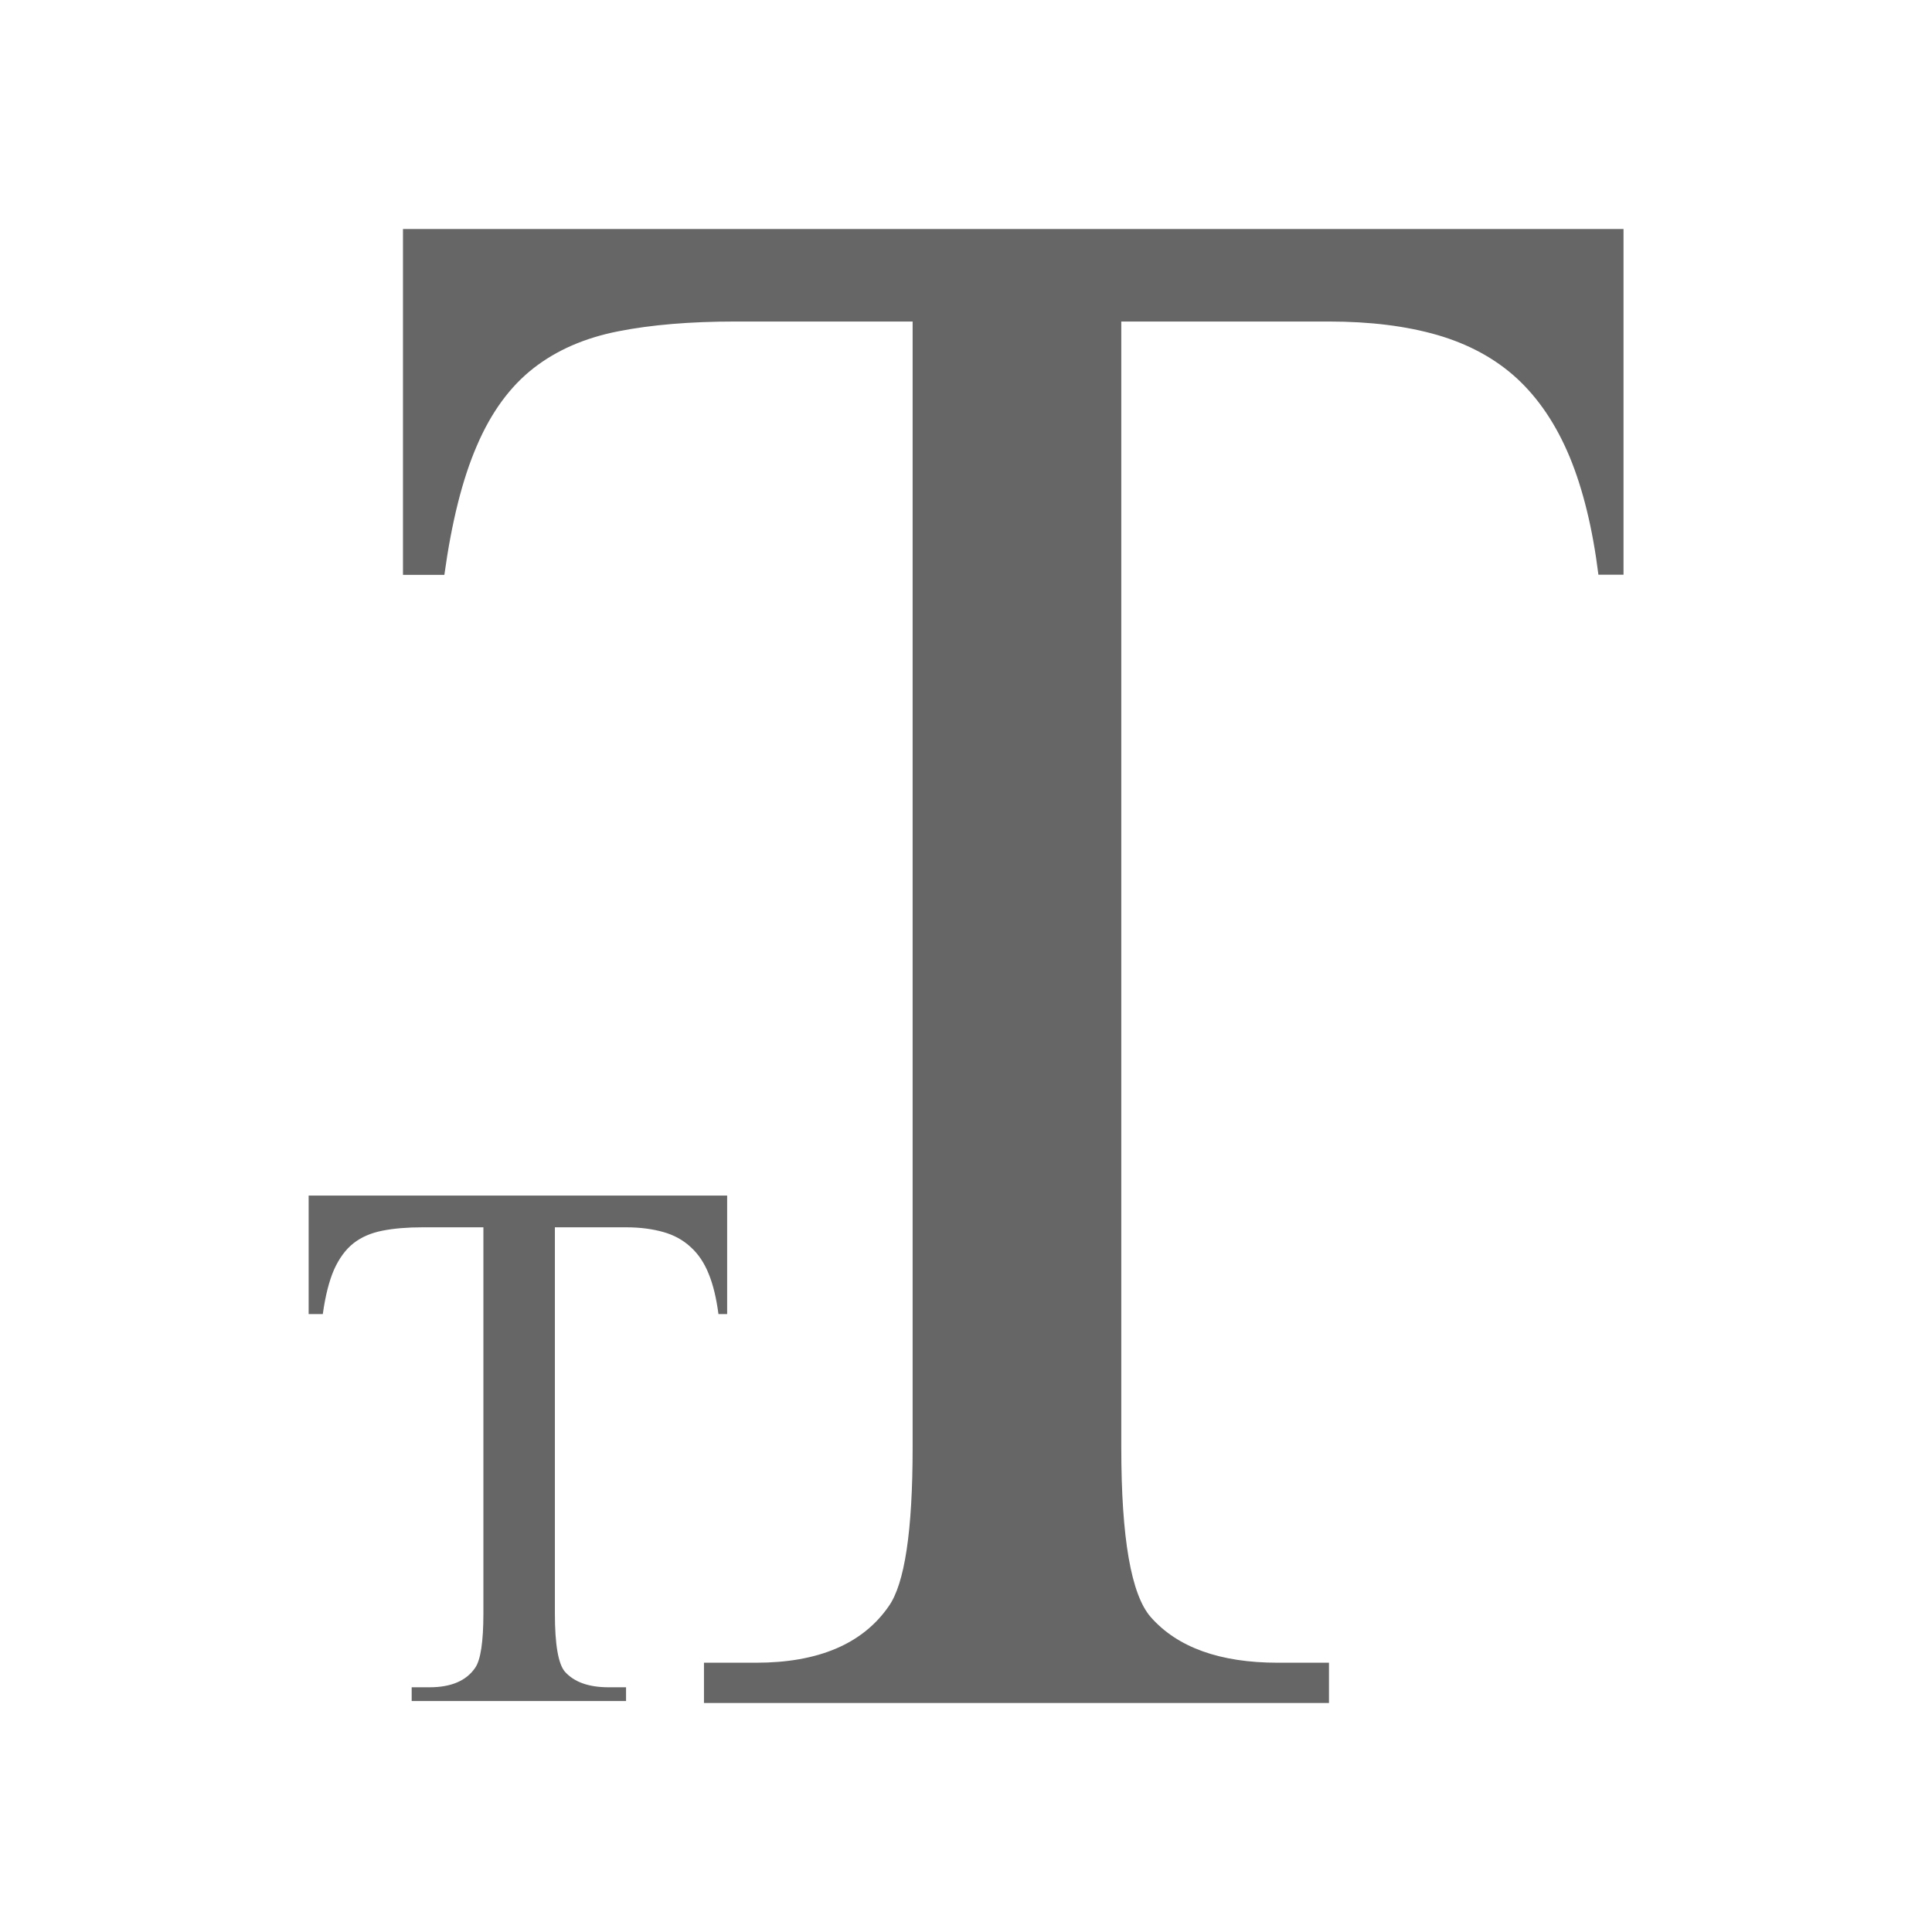<svg width="24" height="24" viewBox="0 0 24 24" fill="none" xmlns="http://www.w3.org/2000/svg">
<path d="M20.168 2.845V7.139H19.856C19.784 6.562 19.664 6.075 19.498 5.674C19.331 5.273 19.113 4.95 18.844 4.701C18.574 4.453 18.244 4.275 17.857 4.162C17.47 4.05 17.02 3.994 16.507 3.994H13.929V17.981C13.929 19.106 14.051 19.809 14.295 20.088C14.627 20.465 15.155 20.655 15.874 20.655H16.509V21.155H8.745V20.655H9.392C10.165 20.655 10.716 20.421 11.039 19.955C11.238 19.676 11.337 19.019 11.337 17.983V3.994H9.136C8.578 3.994 8.091 4.034 7.678 4.116C7.263 4.198 6.914 4.35 6.626 4.575C6.338 4.8 6.103 5.119 5.925 5.534C5.745 5.948 5.611 6.483 5.52 7.141H5.006V2.845H20.168Z" fill="#666666"/>
<path d="M9.033 14.852V16.324H8.925C8.899 16.127 8.859 15.959 8.803 15.823C8.747 15.684 8.672 15.574 8.578 15.49C8.487 15.405 8.372 15.342 8.241 15.305C8.107 15.267 7.952 15.246 7.777 15.246H6.893V20.044C6.893 20.43 6.935 20.669 7.017 20.766C7.132 20.895 7.313 20.96 7.559 20.96H7.777V21.131H5.114V20.96H5.337C5.602 20.96 5.792 20.88 5.902 20.719C5.97 20.623 6.005 20.398 6.005 20.041V15.246H5.25C5.058 15.246 4.891 15.26 4.751 15.288C4.608 15.316 4.488 15.368 4.39 15.445C4.292 15.523 4.212 15.633 4.149 15.773C4.088 15.914 4.041 16.099 4.01 16.324H3.834V14.852H9.033Z" fill="#666666"/>
</svg>
